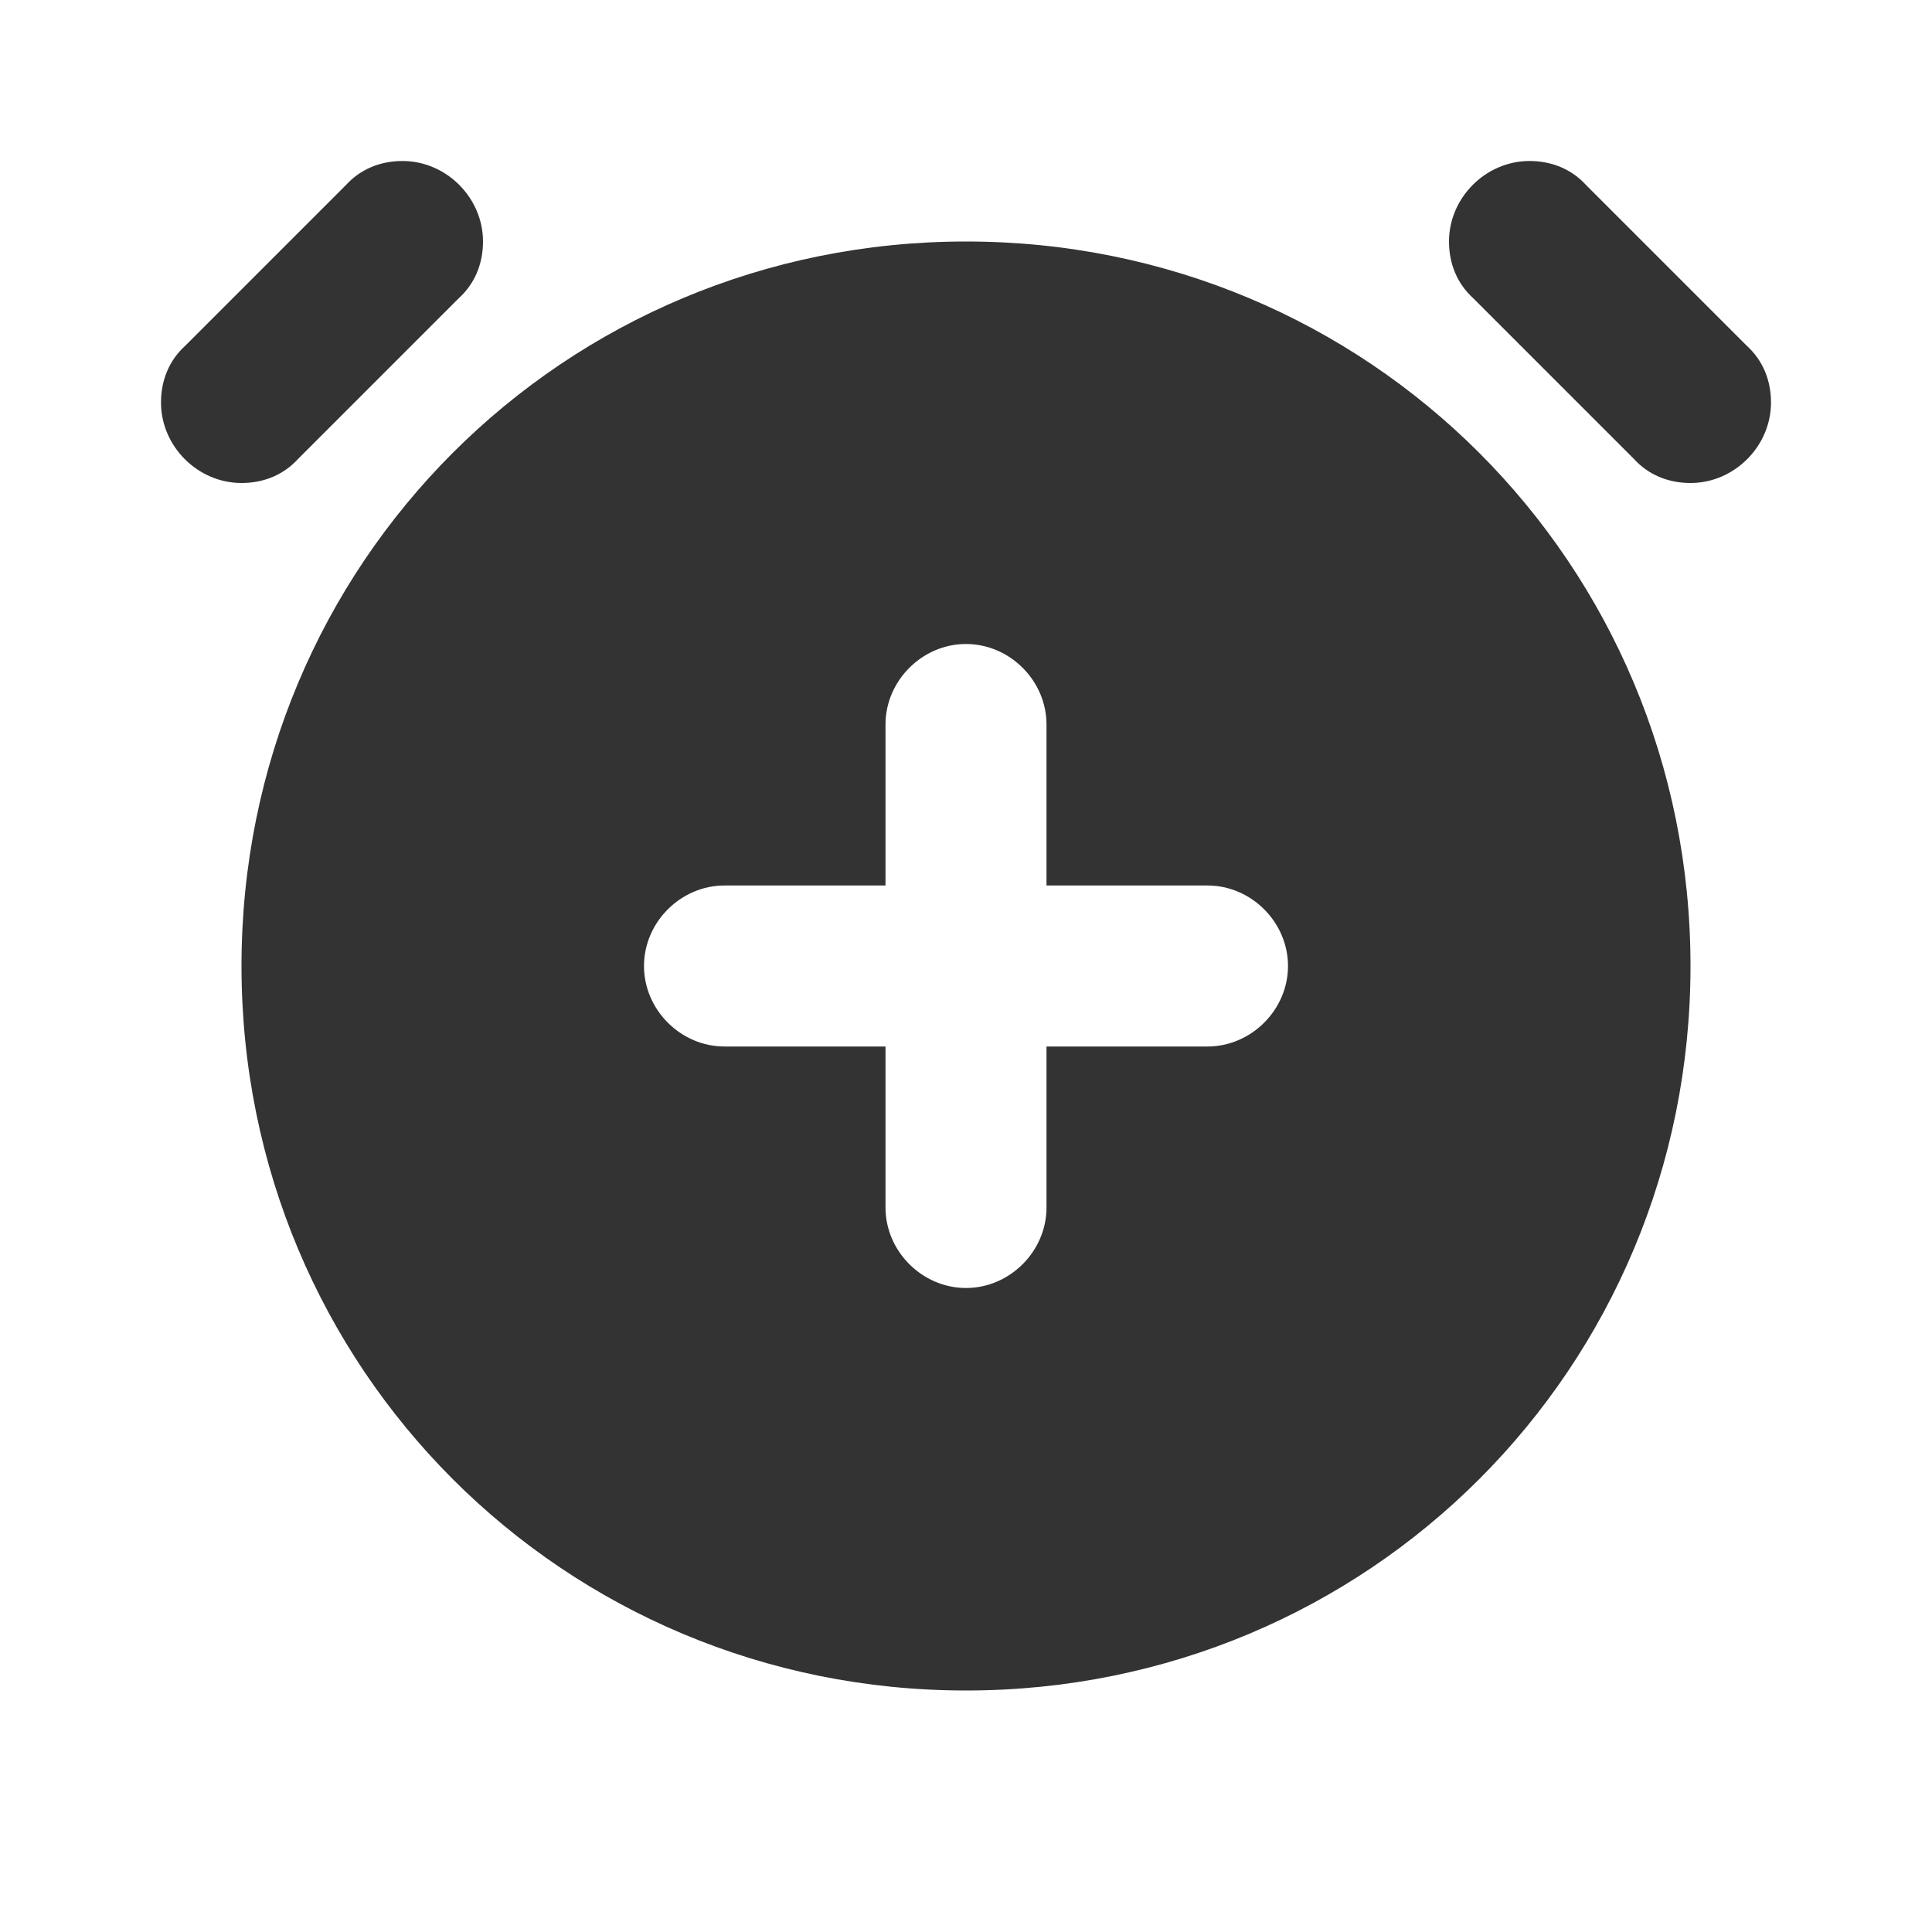 <svg width="24" height="24" viewBox="0 0 24 24" fill="none" xmlns="http://www.w3.org/2000/svg">
<path d="M2 5C2 5.544 2.456 6 3 6C3.281 6 3.526 5.895 3.702 5.702L5.702 3.702C5.895 3.526 6 3.281 6 3C6 2.456 5.544 2 5 2C4.719 2 4.474 2.105 4.298 2.298L2.298 4.298C2.105 4.474 2 4.719 2 5ZM3 12C3 17 7 21 12 21C17 21 21 17 21 12C21 7 17 3 12 3C7 3 3 7 3 12ZM8 12C8 11.456 8.456 11 9 11H11V9C11 8.456 11.456 8 12 8C12.544 8 13 8.456 13 9V11H15C15.544 11 16 11.456 16 12C16 12.544 15.544 13 15 13H13V15C13 15.544 12.544 16 12 16C11.456 16 11 15.544 11 15V13H9C8.456 13 8 12.544 8 12ZM18 3C18 3.281 18.105 3.526 18.298 3.702L20.298 5.702C20.474 5.895 20.719 6 21 6C21.544 6 22 5.544 22 5C22 4.719 21.895 4.474 21.702 4.298L19.702 2.298C19.526 2.105 19.281 2 19 2C18.456 2 18 2.456 18 3Z" fill="#333333"/>
</svg>
